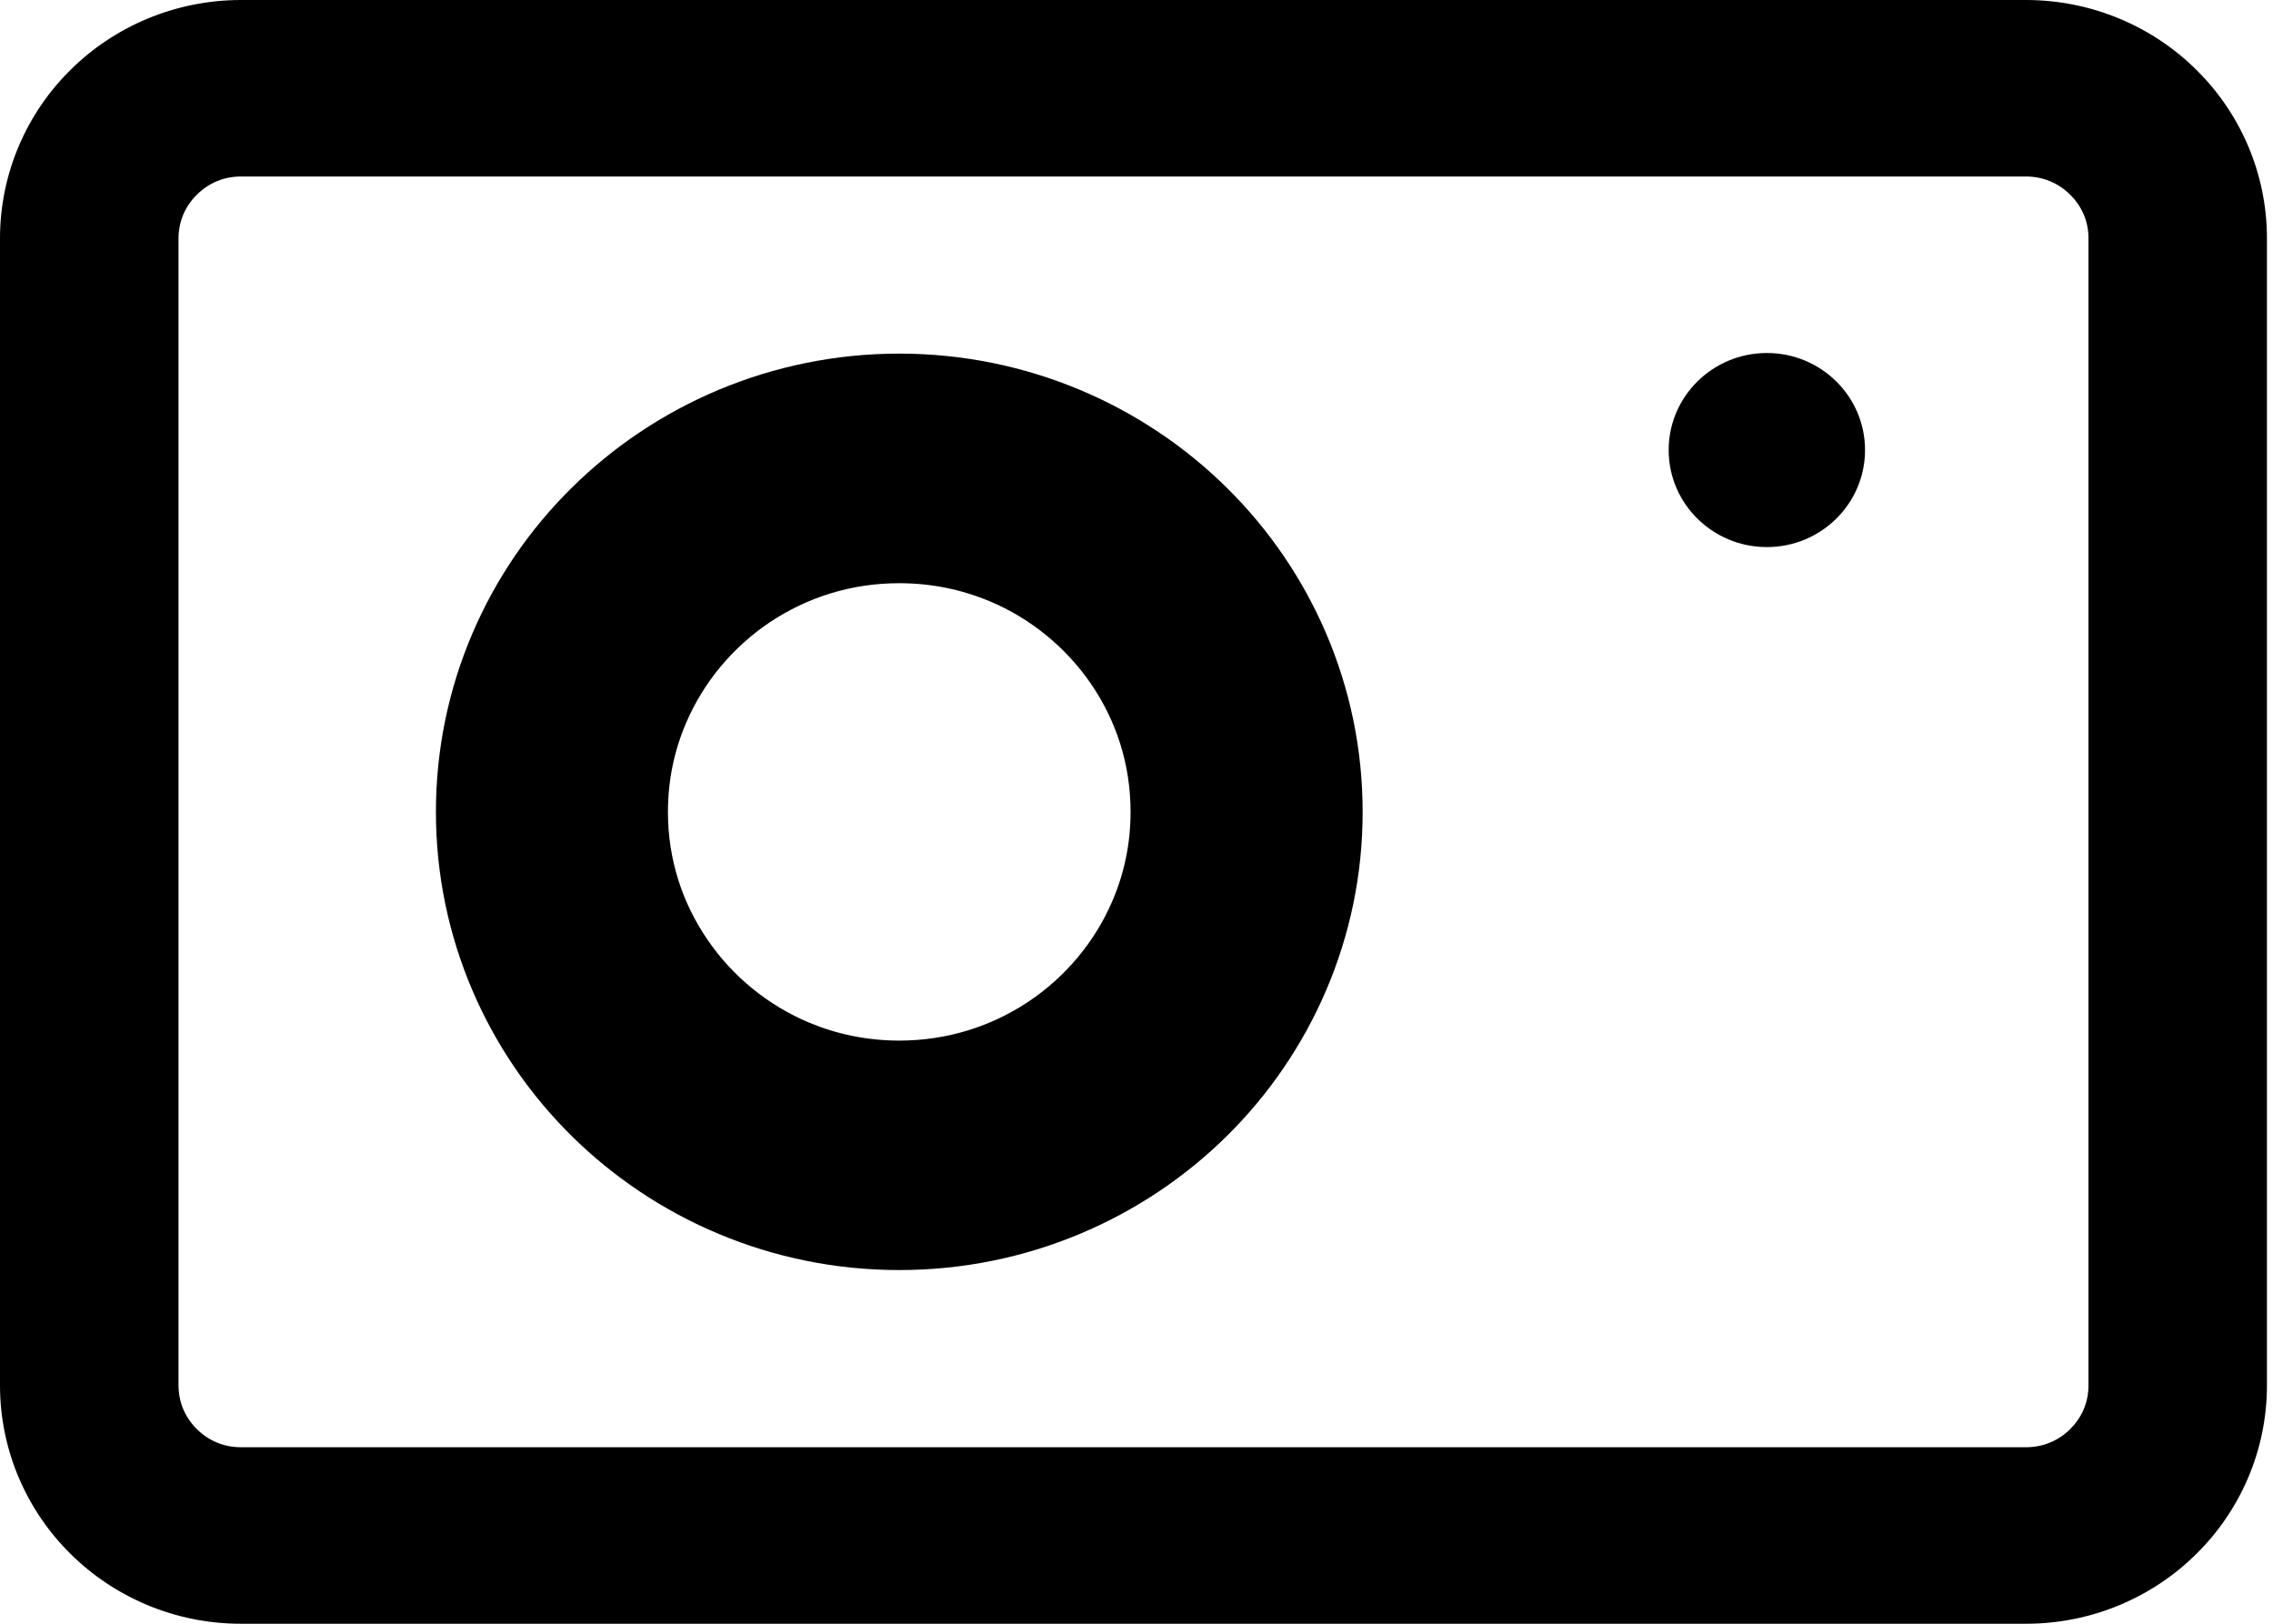 <svg viewBox="0 0 56 40" fill="none" xmlns="http://www.w3.org/2000/svg">
<path d="M54.111 1.72C53.044 0.66 51.546 0 49.913 0H5.938C4.305 0 2.807 0.66 1.739 1.72C0.668 2.775 0 4.256 0 5.872V34.128C0 35.744 0.668 37.225 1.739 38.28C2.807 39.34 4.305 40.002 5.938 40H49.913C51.546 40.002 53.044 39.34 54.111 38.28C55.183 37.225 55.851 35.744 55.851 34.128V5.872C55.851 4.256 55.183 2.775 54.111 1.72ZM51.454 34.128C51.454 34.558 51.285 34.924 51.002 35.207C50.718 35.487 50.344 35.652 49.913 35.652H5.938C5.505 35.652 5.134 35.487 4.851 35.207C4.566 34.924 4.401 34.558 4.398 34.128V5.872C4.401 5.442 4.566 5.076 4.851 4.795C5.134 4.515 5.505 4.348 5.938 4.348H49.913C50.344 4.348 50.718 4.515 51.002 4.795C51.285 5.076 51.454 5.442 51.454 5.872V34.128Z" fill="current"/>
<path d="M22.154 8.711C19.011 8.711 16.141 9.981 14.082 12.02C12.021 14.053 10.738 16.893 10.74 20.002C10.738 23.107 12.021 25.949 14.082 27.982C16.141 30.019 19.012 31.289 22.154 31.287C25.299 31.289 28.169 30.019 30.229 27.982C32.289 25.948 33.574 23.107 33.571 20.002C33.574 16.893 32.289 14.053 30.229 12.02C28.169 9.981 25.299 8.711 22.154 8.711ZM27.407 22.192C26.978 23.199 26.25 24.065 25.34 24.674C24.427 25.282 23.346 25.633 22.154 25.635C21.36 25.633 20.619 25.477 19.939 25.194C18.919 24.767 18.043 24.048 17.43 23.148C16.813 22.247 16.456 21.176 16.456 20.002C16.456 19.214 16.615 18.48 16.903 17.81C17.334 16.801 18.06 15.935 18.971 15.326C19.884 14.718 20.966 14.367 22.154 14.367C22.951 14.367 23.692 14.524 24.374 14.808C25.393 15.233 26.267 15.952 26.883 16.852C27.498 17.753 27.854 18.824 27.854 20.002C27.854 20.786 27.696 21.519 27.407 22.192Z" fill="current"/>
<path d="M43.53 8.696C42.195 8.696 41.111 9.767 41.111 11.086C41.111 12.408 42.195 13.477 43.53 13.477C44.866 13.477 45.949 12.408 45.949 11.086C45.949 9.767 44.866 8.696 43.53 8.696Z" fill="current"/>
</svg>
